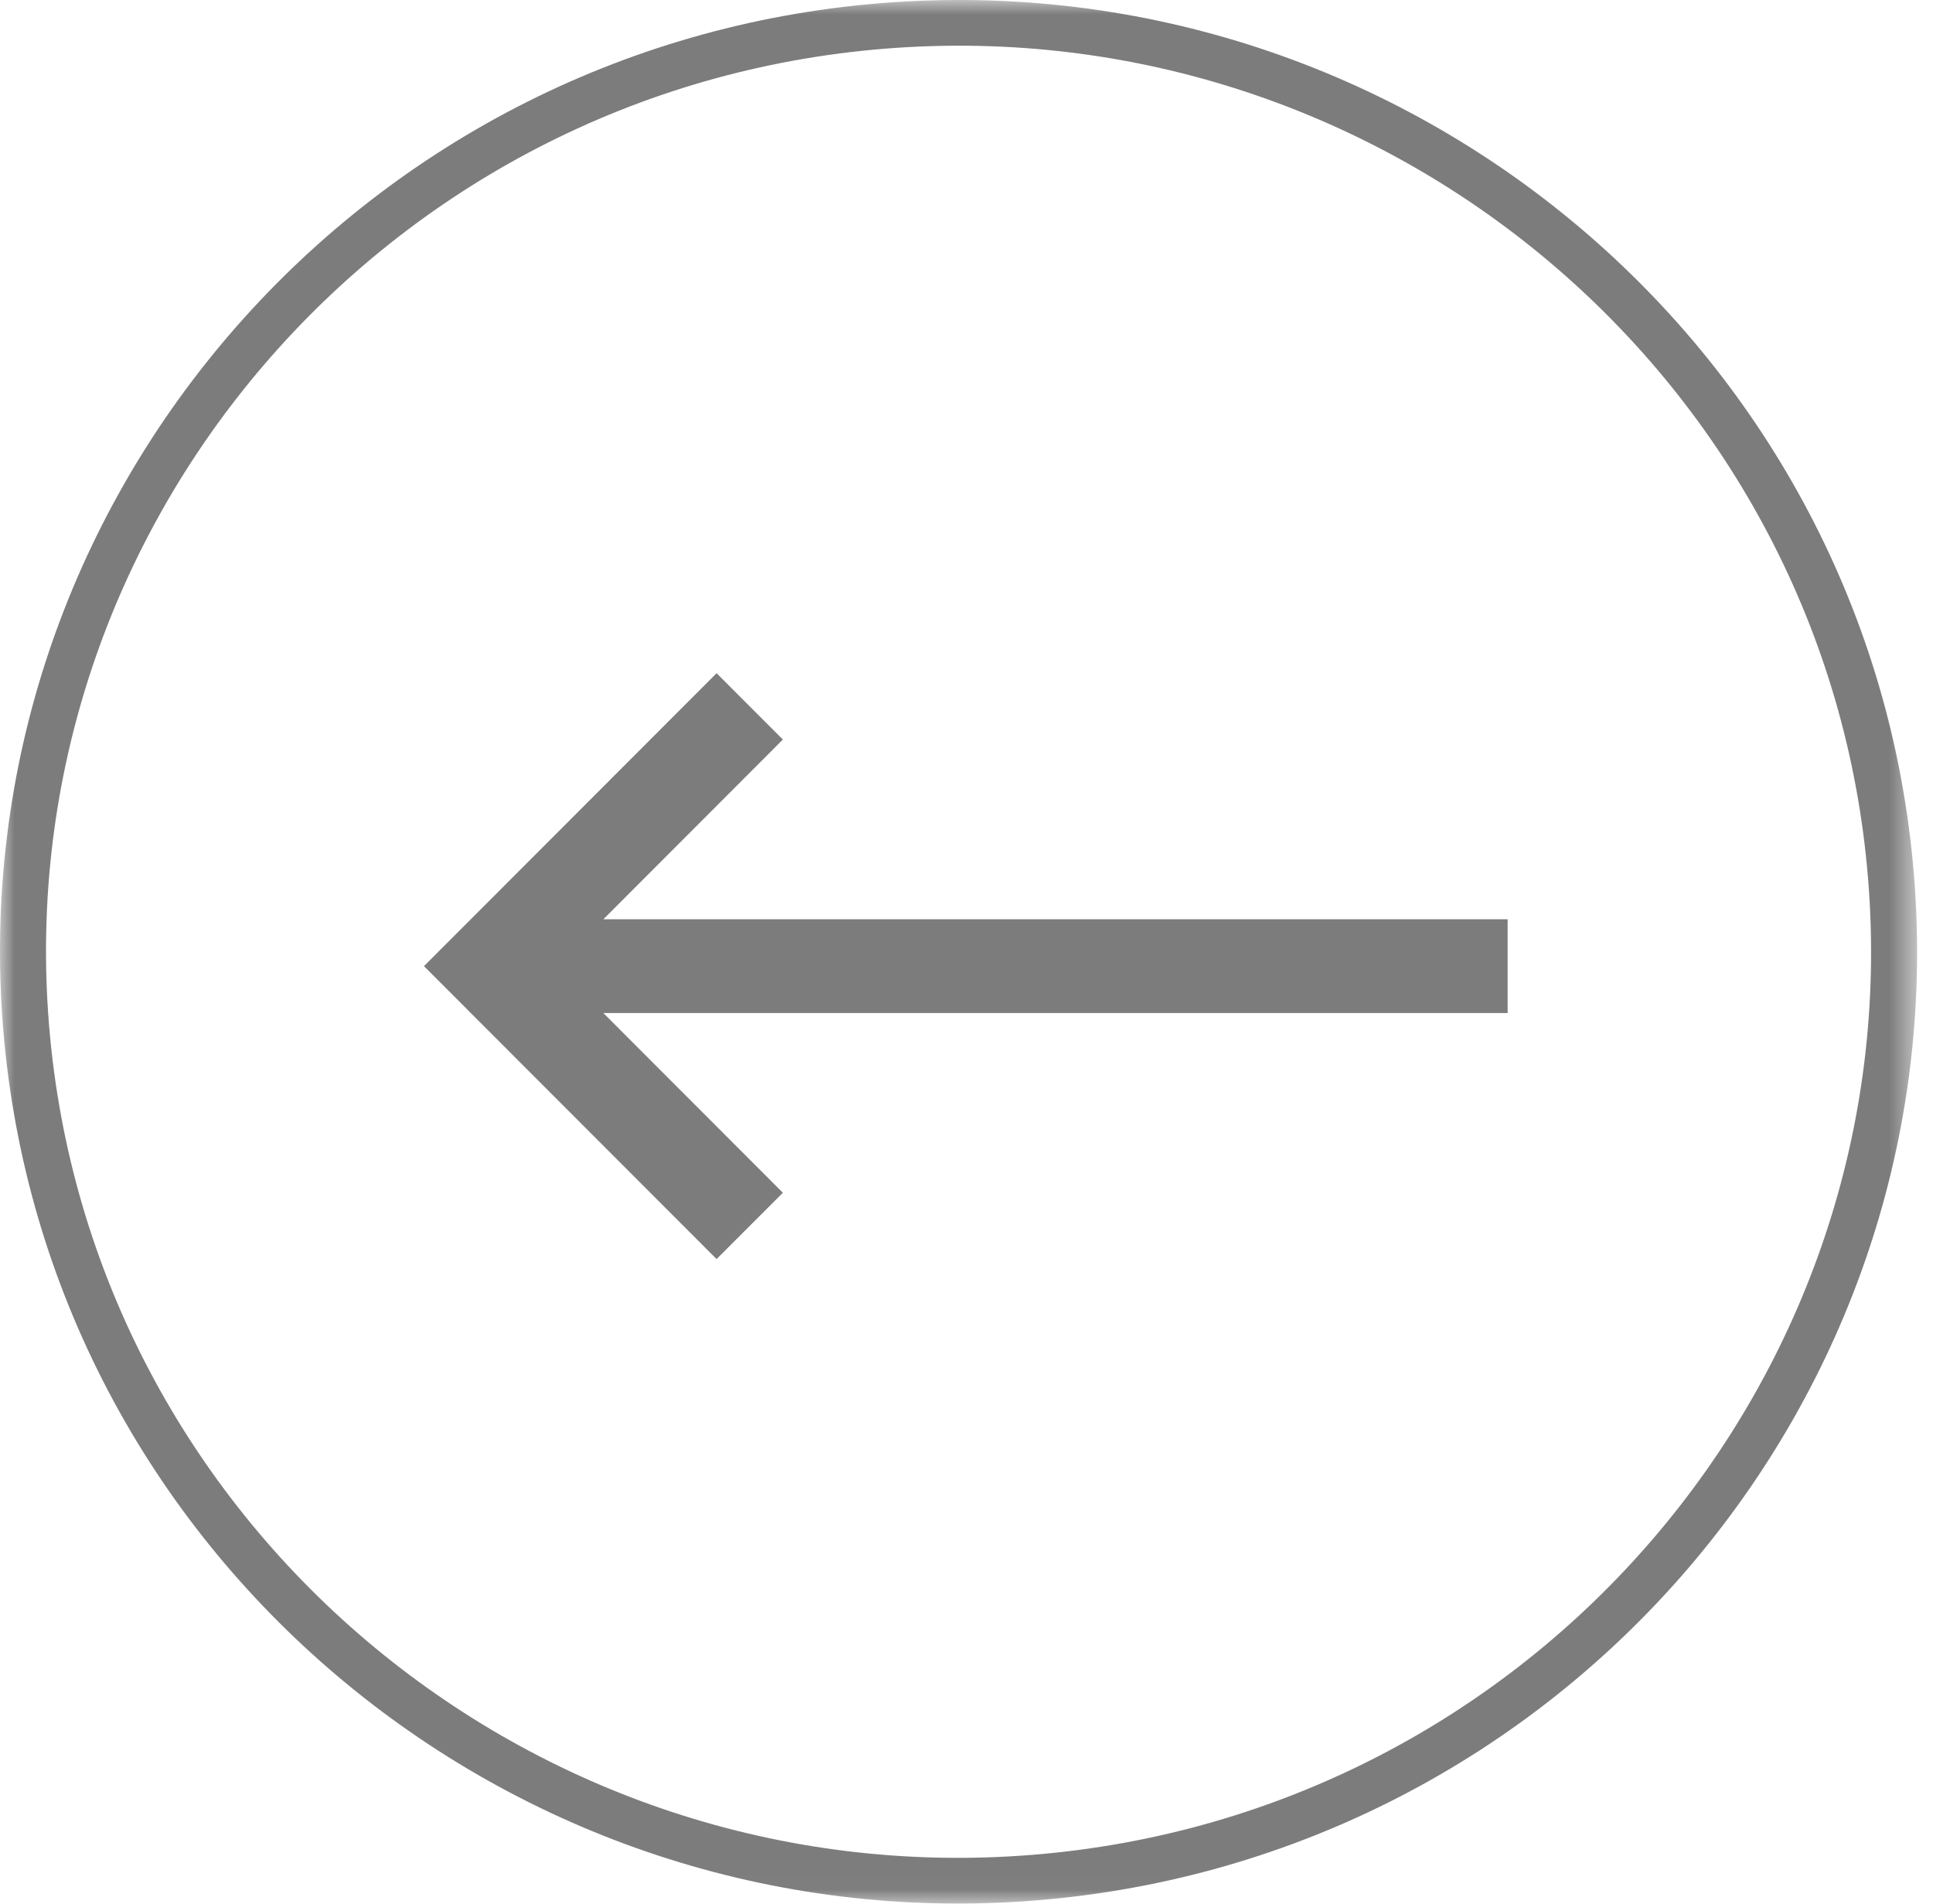 <svg width="66" height="65" viewBox="0 0 66 65" fill="none" xmlns="http://www.w3.org/2000/svg">
<mask id="mask0_774_113" style="mask-type:alpha" maskUnits="userSpaceOnUse" x="0" y="0" width="66" height="65">
<path fill-rule="evenodd" clip-rule="evenodd" d="M65.457 64.981V9.91821e-05H-2.28882e-05V64.981H65.457Z" fill="white"/>
</mask>
<g mask="url(#mask0_774_113)">
<path fill-rule="evenodd" clip-rule="evenodd" d="M63.785 30.018C65.158 47.018 52.343 61.958 35.219 63.321C18.094 64.685 3.045 51.963 1.672 34.963C0.299 17.963 13.114 3.024 30.238 1.66C47.362 0.297 62.412 13.018 63.785 30.018ZM0.106 35.088C1.548 52.945 17.356 66.309 35.345 64.876C53.333 63.444 66.794 47.751 65.351 29.893C63.908 12.036 48.101 -1.327 30.113 0.105C12.124 1.537 -1.337 17.23 0.106 35.088Z" fill="#7C7C7C"/>
</g>
<path fill-rule="evenodd" clip-rule="evenodd" d="M15.926 34.432L14.476 32.981L15.926 31.53L16.076 31.38L24.467 22.981L26.73 25.246L20.602 31.38H51.476V34.583H20.602L26.73 40.717L24.467 42.981L16.076 34.583" fill="#7C7C7C"/>
</svg>
